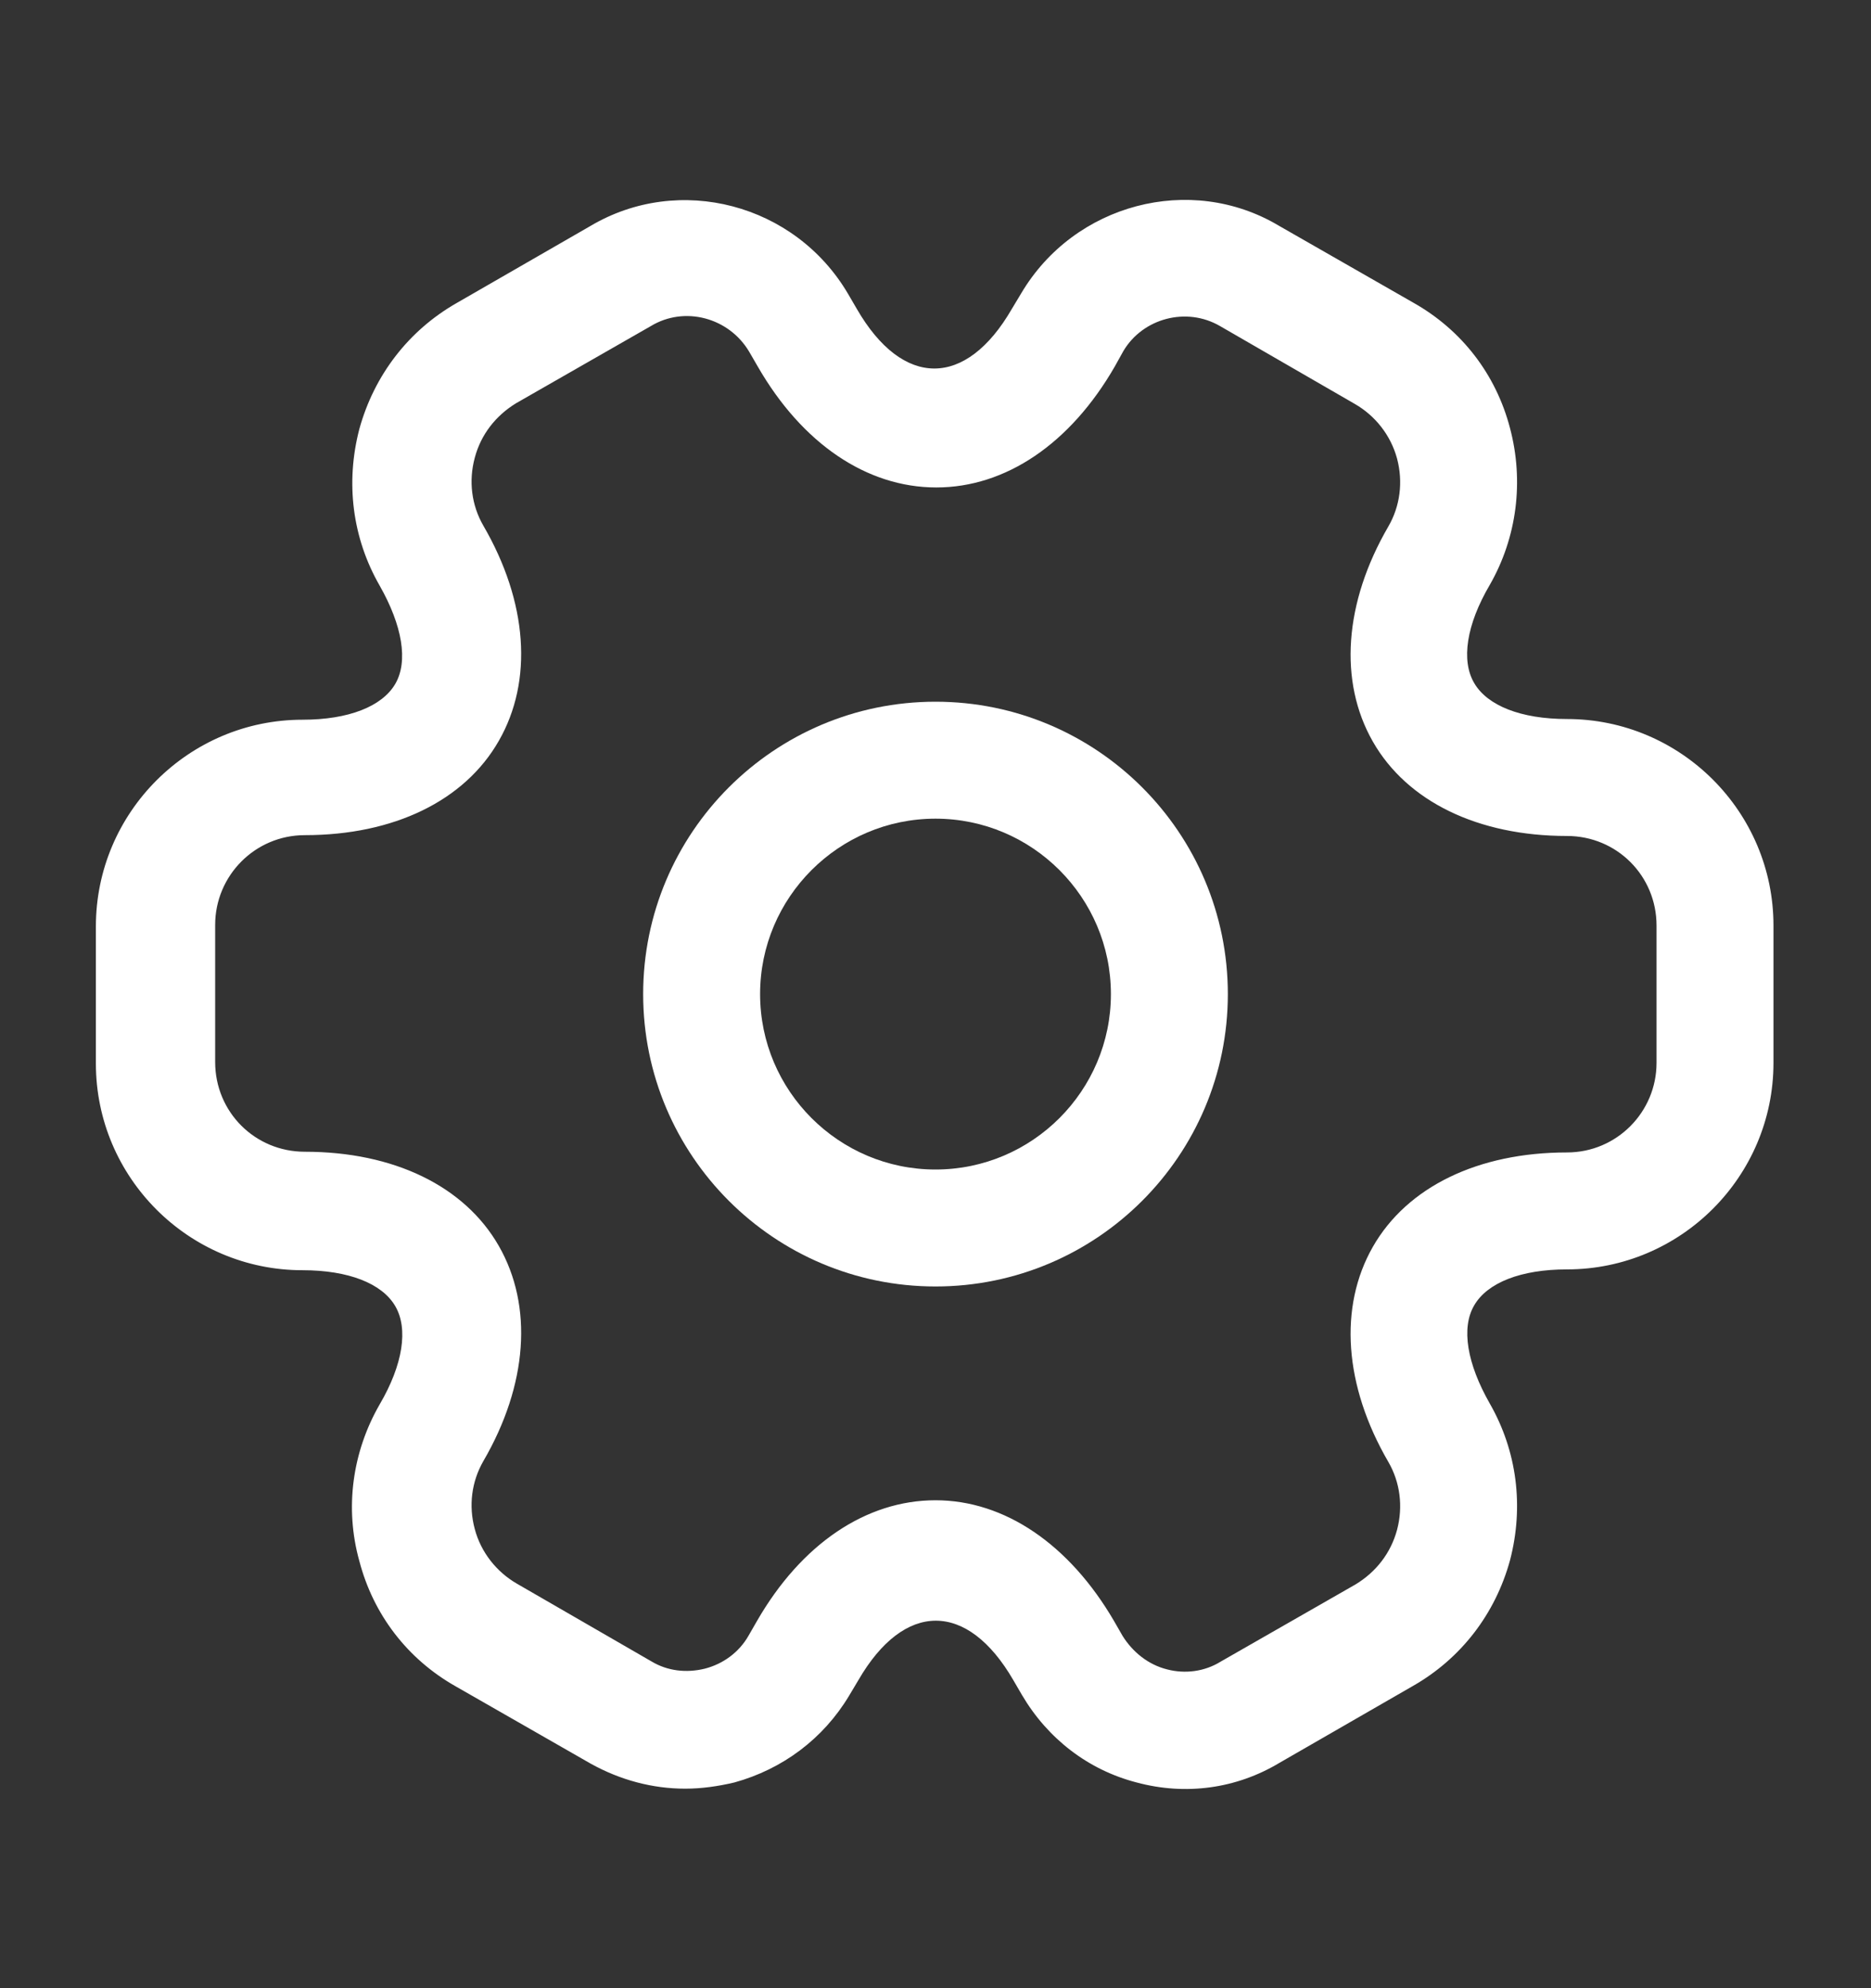<svg width="16" height="17" viewBox="0 0 16 17" fill="none" xmlns="http://www.w3.org/2000/svg">
<rect x="0" y="0" width="16" height="17" fill="#333333" stroke="none"/>
<path d="M8 11C9.38 11 10.5 9.88 10.5 8.5C10.5 7.12 9.38 6 8 6C6.62 6 5.5 7.12 5.5 8.5C5.5 9.88 6.62 11 8 11ZM8 7C8.827 7 9.5 7.673 9.5 8.5C9.5 9.327 8.827 10 8 10C7.173 10 6.5 9.327 6.5 8.5C6.5 7.673 7.173 7 8 7Z" fill="white"/>
<path d="M5.86 15.294C6 15.294 6.14 15.274 6.28 15.241C6.693 15.127 7.04 14.867 7.26 14.501L7.34 14.367C7.733 13.688 8.273 13.688 8.666 14.367L8.74 14.494C8.96 14.867 9.306 15.134 9.72 15.241C10.14 15.354 10.573 15.294 10.94 15.074L12.086 14.414C12.493 14.181 12.787 13.801 12.913 13.341C13.033 12.881 12.973 12.408 12.74 12.001C12.546 11.661 12.493 11.354 12.607 11.161C12.72 10.967 13.007 10.854 13.4 10.854C14.373 10.854 15.166 10.061 15.166 9.088V7.914C15.166 6.941 14.373 6.148 13.4 6.148C13.007 6.148 12.72 6.034 12.607 5.841C12.493 5.648 12.54 5.341 12.74 5.001C12.973 4.594 13.033 4.114 12.913 3.661C12.793 3.201 12.5 2.821 12.086 2.588L10.933 1.928C10.18 1.481 9.187 1.741 8.733 2.508L8.653 2.641C8.26 3.321 7.72 3.321 7.327 2.641L7.253 2.514C6.8 1.741 5.806 1.481 5.046 1.934L3.9 2.594C3.493 2.828 3.2 3.208 3.073 3.668C2.953 4.128 3.013 4.601 3.247 5.008C3.44 5.348 3.493 5.654 3.38 5.848C3.267 6.041 2.98 6.154 2.587 6.154C1.613 6.154 0.82 6.948 0.82 7.921V9.094C0.82 10.068 1.613 10.861 2.587 10.861C2.98 10.861 3.267 10.974 3.38 11.168C3.493 11.361 3.446 11.668 3.247 12.008C3.013 12.414 2.946 12.894 3.073 13.348C3.193 13.807 3.486 14.188 3.9 14.421L5.053 15.081C5.306 15.221 5.58 15.294 5.86 15.294ZM8 12.828C7.407 12.828 6.853 13.201 6.473 13.861L6.4 13.988C6.32 14.127 6.186 14.227 6.027 14.268C5.867 14.307 5.707 14.287 5.573 14.207L4.42 13.541C4.247 13.441 4.113 13.274 4.06 13.074C4.006 12.874 4.033 12.668 4.133 12.494C4.513 11.841 4.56 11.168 4.266 10.654C3.973 10.141 3.366 9.848 2.607 9.848C2.18 9.848 1.84 9.508 1.84 9.081V7.908C1.84 7.488 2.18 7.141 2.607 7.141C3.366 7.141 3.973 6.848 4.266 6.334C4.56 5.821 4.513 5.148 4.133 4.494C4.033 4.321 4.006 4.114 4.06 3.914C4.113 3.714 4.24 3.554 4.413 3.448L5.566 2.788C5.853 2.614 6.233 2.714 6.407 3.008L6.48 3.134C6.86 3.794 7.413 4.168 8.007 4.168C8.6 4.168 9.153 3.794 9.533 3.134L9.607 3.001C9.773 2.721 10.146 2.621 10.433 2.788L11.586 3.454C11.76 3.554 11.893 3.721 11.947 3.921C12 4.121 11.973 4.328 11.873 4.501C11.493 5.154 11.447 5.828 11.74 6.341C12.033 6.854 12.64 7.148 13.4 7.148C13.826 7.148 14.166 7.488 14.166 7.914V9.088C14.166 9.508 13.826 9.854 13.4 9.854C12.64 9.854 12.033 10.148 11.74 10.661C11.447 11.174 11.493 11.848 11.873 12.501C11.973 12.674 12 12.881 11.947 13.081C11.893 13.281 11.767 13.441 11.593 13.547L10.44 14.207C10.3 14.294 10.133 14.314 9.98 14.274C9.82 14.234 9.687 14.127 9.6 13.988L9.527 13.861C9.146 13.207 8.593 12.828 8 12.828Z" fill="white"/>
</svg>
